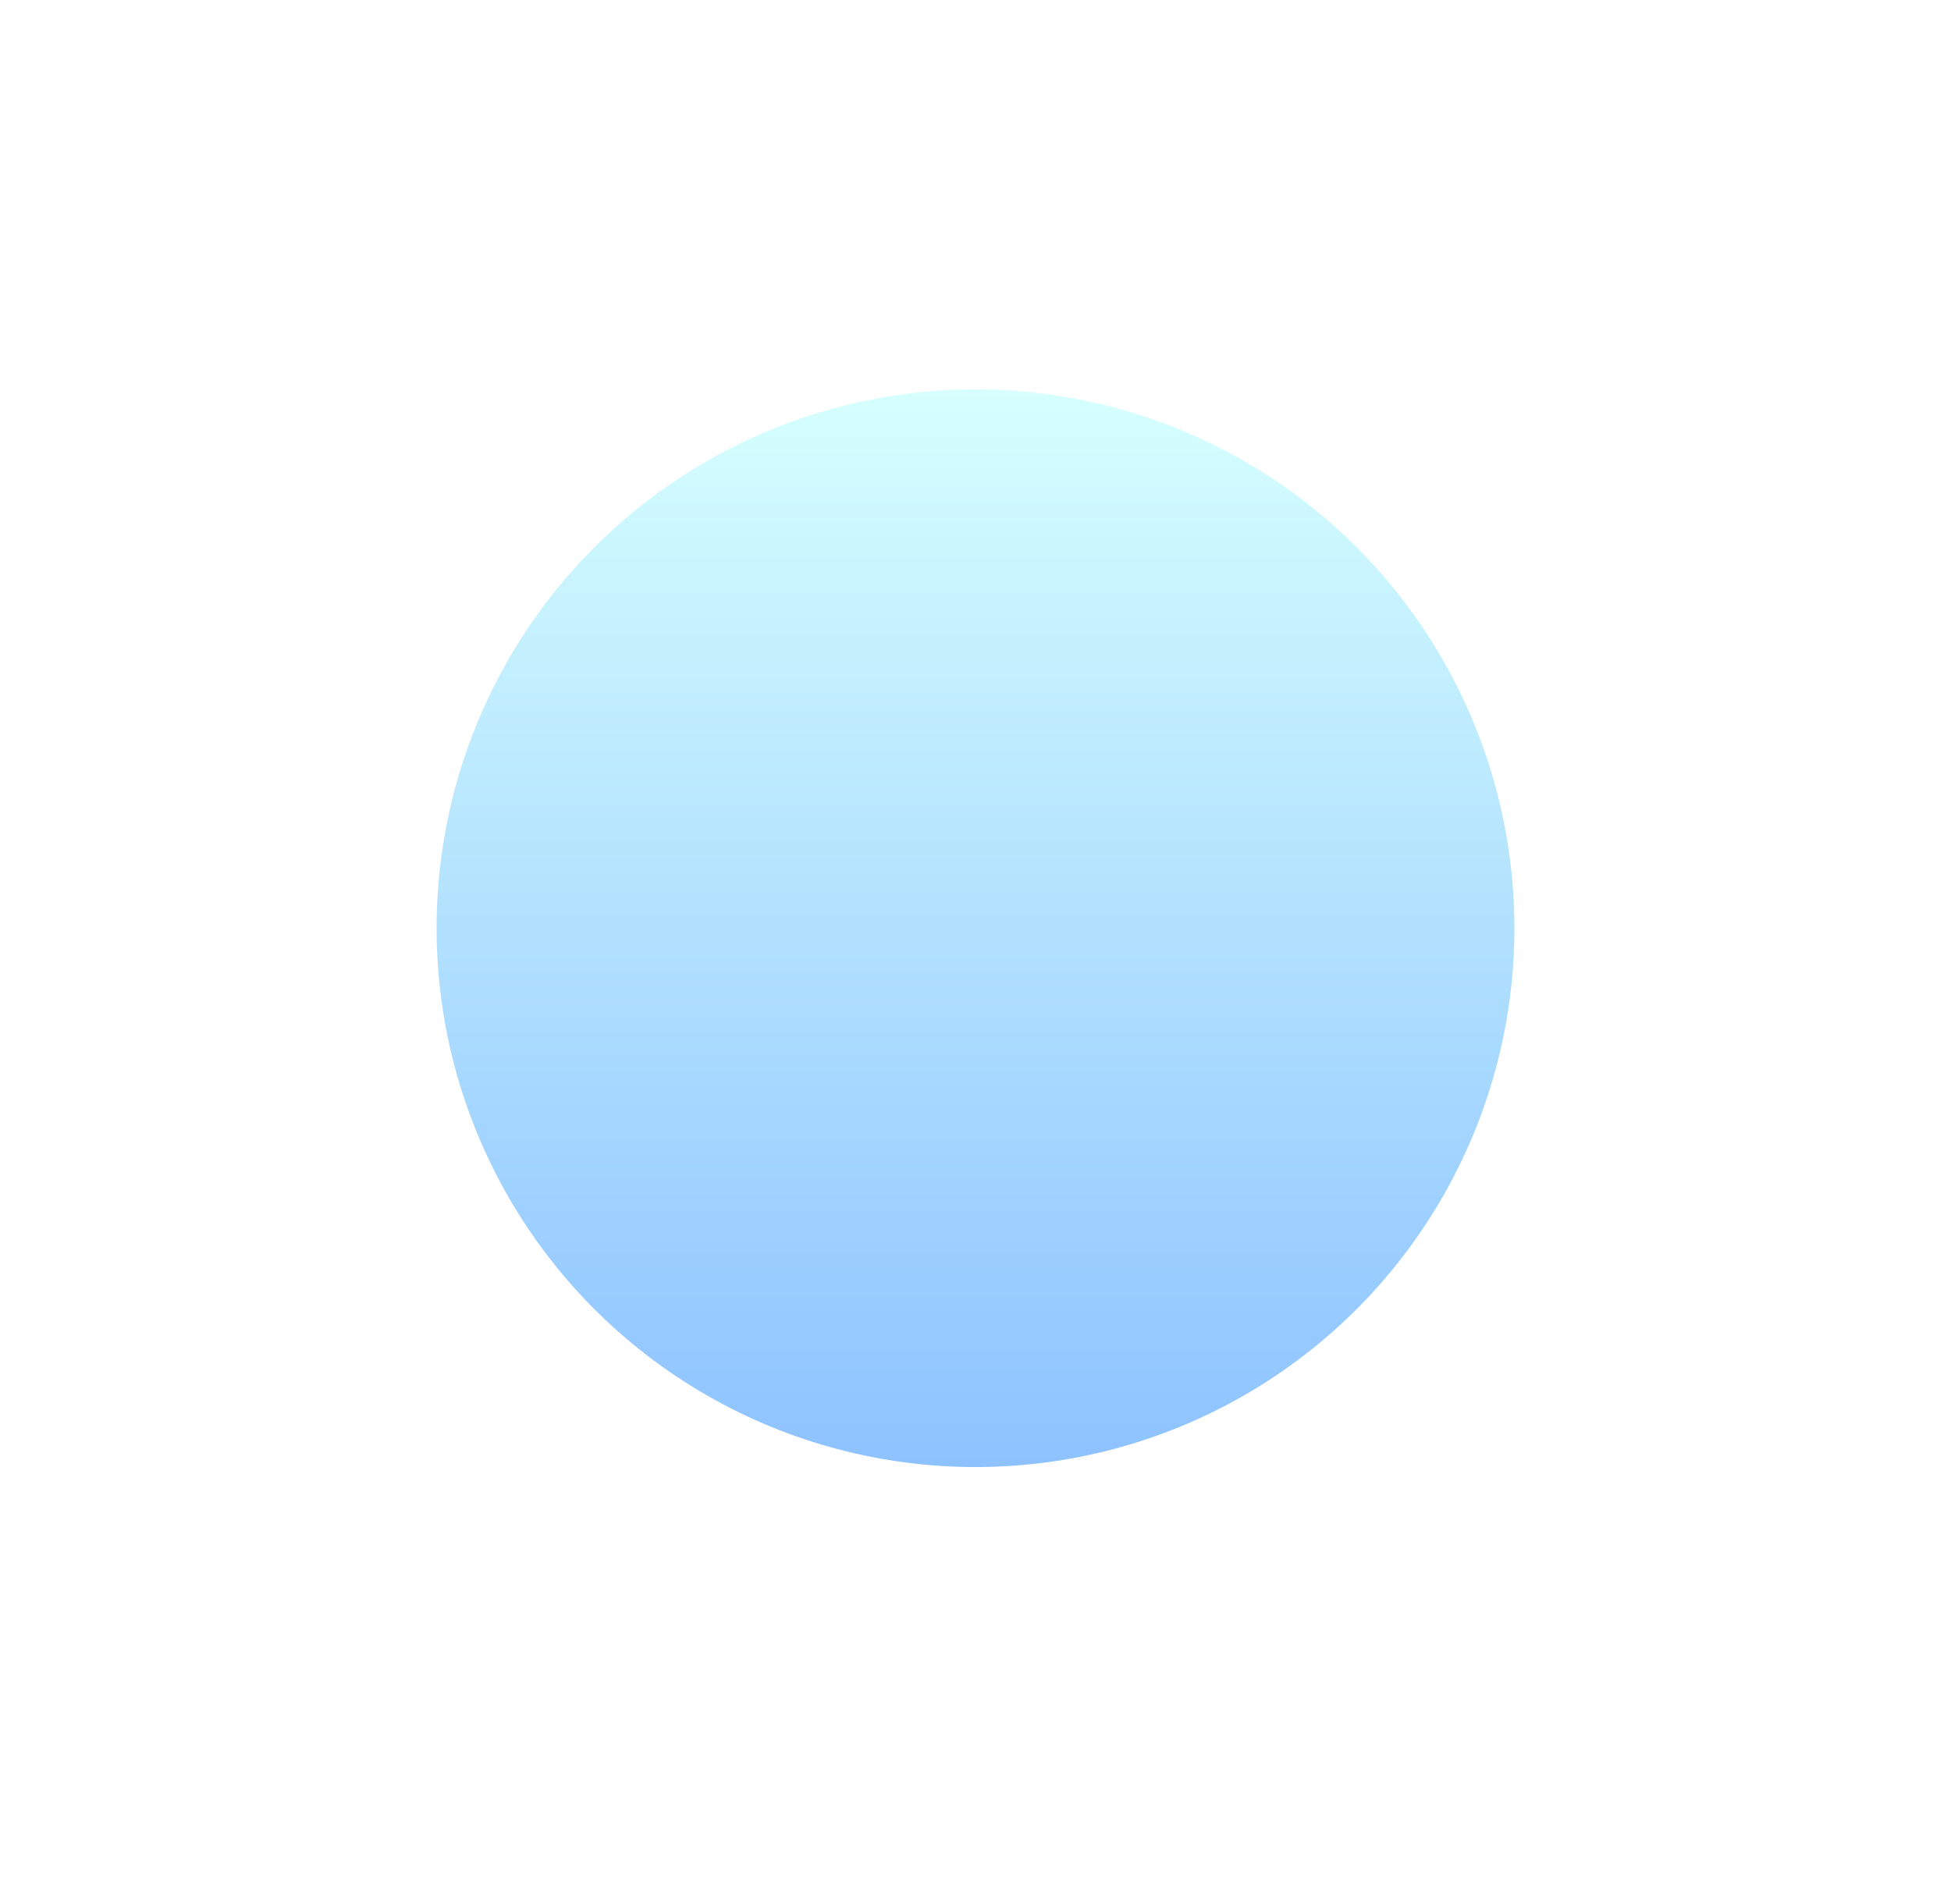 <svg width="496" height="484" viewBox="0 0 496 484" fill="none" xmlns="http://www.w3.org/2000/svg">
<g filter="url(#filter0_d_207_44)">
<circle cx="248" cy="232" r="137" fill="url(#paint0_linear_207_44)"/>
</g>
<defs>
<filter id="filter0_d_207_44" x="0.6" y="-11.4" width="494.8" height="494.8" filterUnits="userSpaceOnUse" color-interpolation-filters="sRGB">
<feFlood flood-opacity="0" result="BackgroundImageFix"/>
<feColorMatrix in="SourceAlpha" type="matrix" values="0 0 0 0 0 0 0 0 0 0 0 0 0 0 0 0 0 0 127 0" result="hardAlpha"/>
<feMorphology radius="20" operator="dilate" in="SourceAlpha" result="effect1_dropShadow_207_44"/>
<feOffset dy="4"/>
<feGaussianBlur stdDeviation="45.2"/>
<feComposite in2="hardAlpha" operator="out"/>
<feColorMatrix type="matrix" values="0 0 0 0 0.39 0 0 0 0 0.752 0 0 0 0 0.867 0 0 0 0.25 0"/>
<feBlend mode="normal" in2="BackgroundImageFix" result="effect1_dropShadow_207_44"/>
<feBlend mode="normal" in="SourceGraphic" in2="effect1_dropShadow_207_44" result="shape"/>
</filter>
<linearGradient id="paint0_linear_207_44" x1="248" y1="95" x2="248" y2="369" gradientUnits="userSpaceOnUse">
<stop stop-color="#D6FFFE"/>
<stop offset="1" stop-color="#8DC2FF"/>
</linearGradient>
</defs>
</svg>

